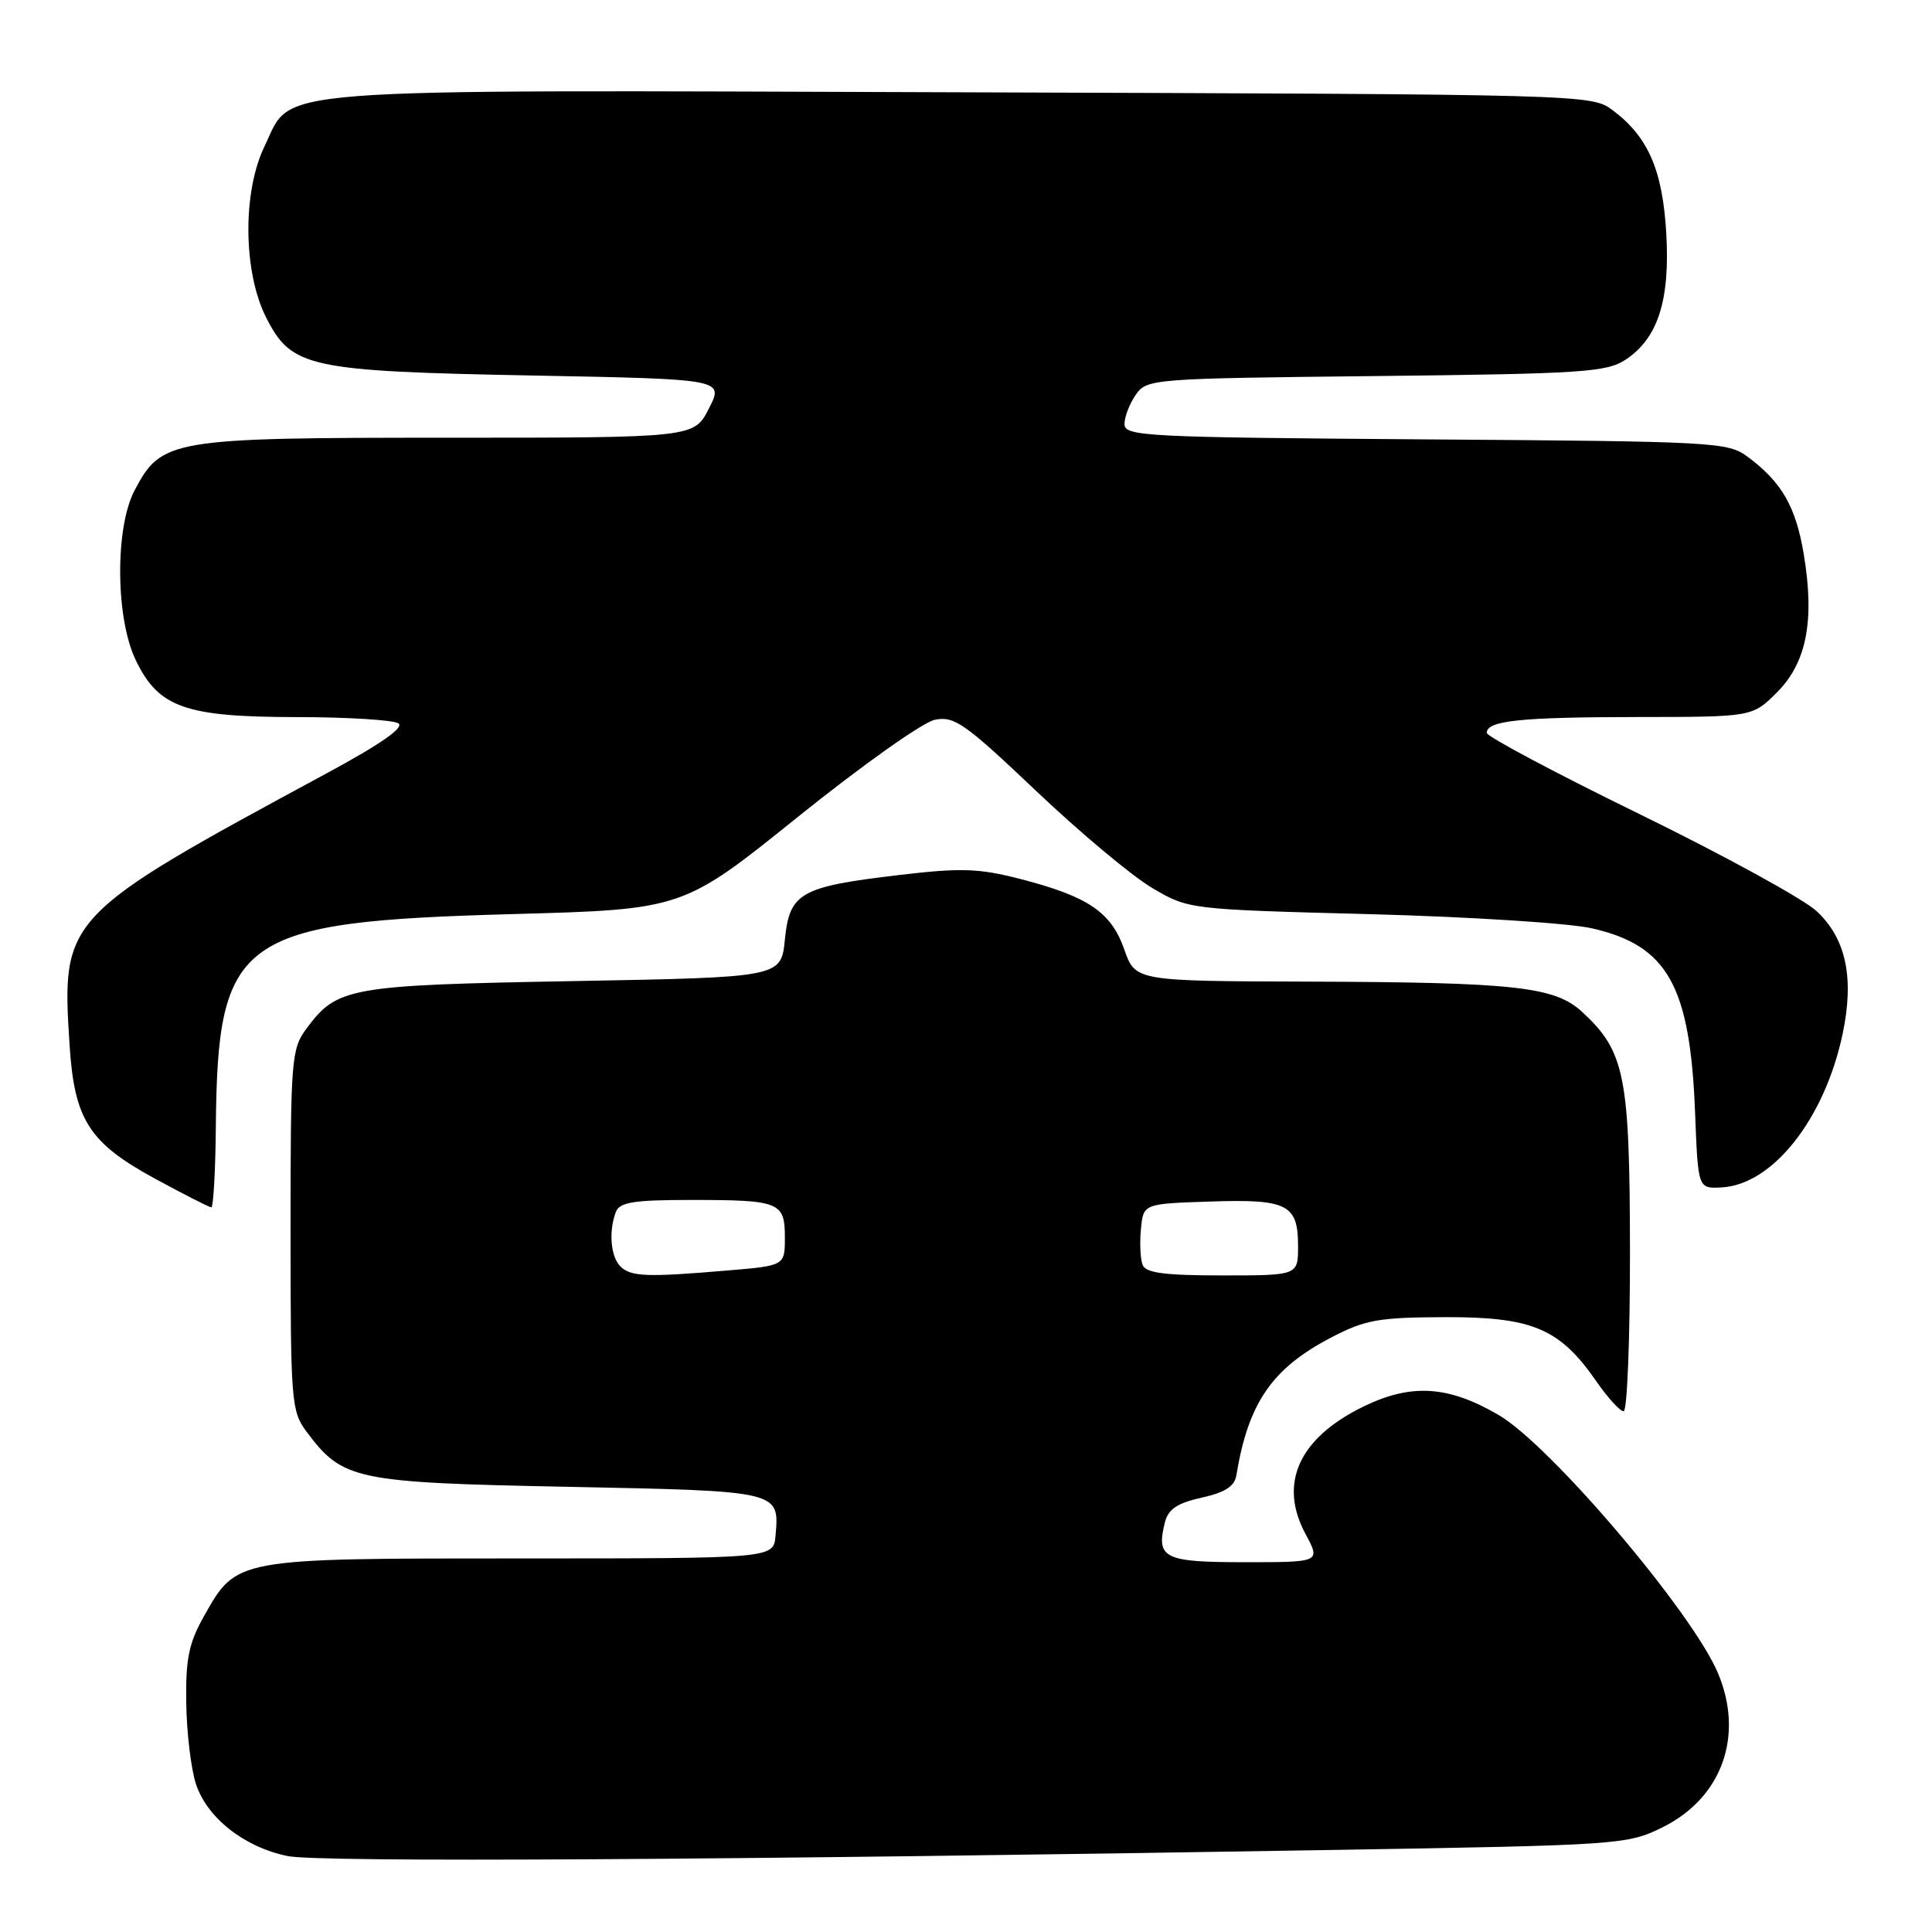 <?xml version="1.0" encoding="UTF-8" standalone="no"?>
<!DOCTYPE svg PUBLIC "-//W3C//DTD SVG 1.1//EN" "http://www.w3.org/Graphics/SVG/1.1/DTD/svg11.dtd" >
<svg xmlns="http://www.w3.org/2000/svg" xmlns:xlink="http://www.w3.org/1999/xlink" version="1.1" viewBox="0 0 256 256">
 <g >
 <path fill="currentColor"
d=" M 176.50 245.13 C 214.56 244.50 215.61 244.43 220.21 242.17 C 228.15 238.28 231.14 230.04 227.65 221.72 C 224.27 213.66 205.48 191.54 198.60 187.51 C 191.91 183.59 186.98 183.28 180.61 186.40 C 172.11 190.56 169.39 196.57 172.98 203.25 C 175.00 207.00 175.00 207.00 164.97 207.00 C 154.19 207.00 153.16 206.49 154.36 201.70 C 154.80 199.97 156.00 199.16 159.22 198.45 C 162.31 197.76 163.59 196.95 163.82 195.50 C 165.40 185.89 168.54 181.32 176.38 177.23 C 180.91 174.87 182.65 174.56 191.50 174.53 C 203.05 174.50 206.67 176.03 211.50 183.00 C 213.02 185.20 214.66 187.00 215.14 187.00 C 215.61 187.00 215.99 177.44 215.98 165.75 C 215.95 142.50 215.31 139.31 209.63 134.07 C 206.01 130.74 200.76 130.16 173.47 130.07 C 150.44 130.00 150.44 130.00 148.97 125.80 C 147.23 120.84 144.17 118.77 135.08 116.44 C 129.66 115.05 127.30 114.98 119.18 115.94 C 106.03 117.49 104.62 118.28 104.00 124.51 C 103.50 129.50 103.50 129.50 76.00 130.00 C 46.16 130.54 44.67 130.81 40.59 136.32 C 38.61 139.00 38.50 140.37 38.50 163.00 C 38.50 185.68 38.60 186.99 40.60 189.68 C 45.41 196.12 46.95 196.45 75.30 197.01 C 103.48 197.58 103.28 197.53 102.76 203.50 C 102.50 206.50 102.50 206.50 69.00 206.50 C 31.08 206.50 31.37 206.45 27.03 214.15 C 25.02 217.72 24.59 219.79 24.68 225.65 C 24.73 229.58 25.32 234.43 25.97 236.41 C 27.45 240.90 32.42 244.79 38.14 245.94 C 42.36 246.79 96.02 246.48 176.50 245.13 Z  M 28.60 149.25 C 28.84 124.09 31.58 122.13 68.00 121.12 C 90.50 120.50 90.50 120.50 105.75 108.22 C 114.21 101.42 122.29 95.69 123.88 95.37 C 126.46 94.86 127.85 95.84 137.30 104.81 C 143.10 110.32 150.02 116.10 152.67 117.66 C 157.50 120.50 157.50 120.50 181.50 121.13 C 194.70 121.48 207.95 122.32 210.95 123.01 C 220.99 125.30 223.96 130.62 224.61 147.50 C 225.00 157.50 225.00 157.50 228.10 157.34 C 234.90 156.99 241.80 148.23 244.17 136.94 C 245.71 129.56 244.61 124.37 240.72 120.74 C 239.01 119.14 228.47 113.36 217.30 107.90 C 206.14 102.45 197.00 97.59 197.00 97.11 C 197.00 95.49 201.41 95.03 216.85 95.01 C 232.20 95.00 232.20 95.00 235.45 91.75 C 239.38 87.82 240.47 82.25 239.02 73.51 C 237.97 67.16 236.12 63.92 231.62 60.56 C 228.95 58.57 227.46 58.49 188.93 58.22 C 151.72 57.95 149.00 57.82 149.00 56.19 C 149.00 55.23 149.68 53.48 150.50 52.30 C 151.97 50.20 152.64 50.15 182.30 49.83 C 209.62 49.53 212.87 49.32 215.38 47.67 C 219.68 44.85 221.30 39.81 220.79 30.90 C 220.30 22.51 218.38 18.11 213.68 14.60 C 210.87 12.51 210.47 12.50 127.38 12.23 C 33.28 11.92 38.88 11.49 35.04 19.41 C 32.12 25.45 32.22 36.03 35.25 42.04 C 38.62 48.72 40.81 49.19 70.71 49.76 C 95.92 50.24 95.92 50.24 93.94 54.12 C 91.96 58.00 91.96 58.00 59.23 58.00 C 22.57 58.00 21.41 58.20 17.83 64.98 C 15.22 69.96 15.30 81.93 18.00 87.50 C 21.03 93.76 24.53 95.00 39.28 95.02 C 46.00 95.02 52.07 95.40 52.78 95.84 C 53.63 96.38 50.48 98.58 43.28 102.47 C 8.36 121.34 8.13 121.58 9.22 138.47 C 9.85 148.38 11.80 151.42 20.52 156.17 C 24.36 158.26 27.73 159.97 28.00 159.98 C 28.27 159.99 28.55 155.16 28.60 149.25 Z  M 82.20 167.80 C 80.91 166.51 80.63 163.13 81.61 160.58 C 82.10 159.30 83.96 159.00 91.53 159.00 C 103.32 159.00 104.00 159.27 104.00 163.96 C 104.00 167.71 104.00 167.71 96.35 168.35 C 85.68 169.26 83.57 169.17 82.20 167.80 Z  M 151.40 167.60 C 151.10 166.82 151.00 164.69 151.18 162.85 C 151.50 159.50 151.50 159.50 160.35 159.21 C 170.61 158.87 172.00 159.58 172.00 165.12 C 172.00 169.00 172.00 169.00 161.97 169.00 C 154.28 169.00 151.81 168.67 151.40 167.60 Z "/>
</g>
</svg>